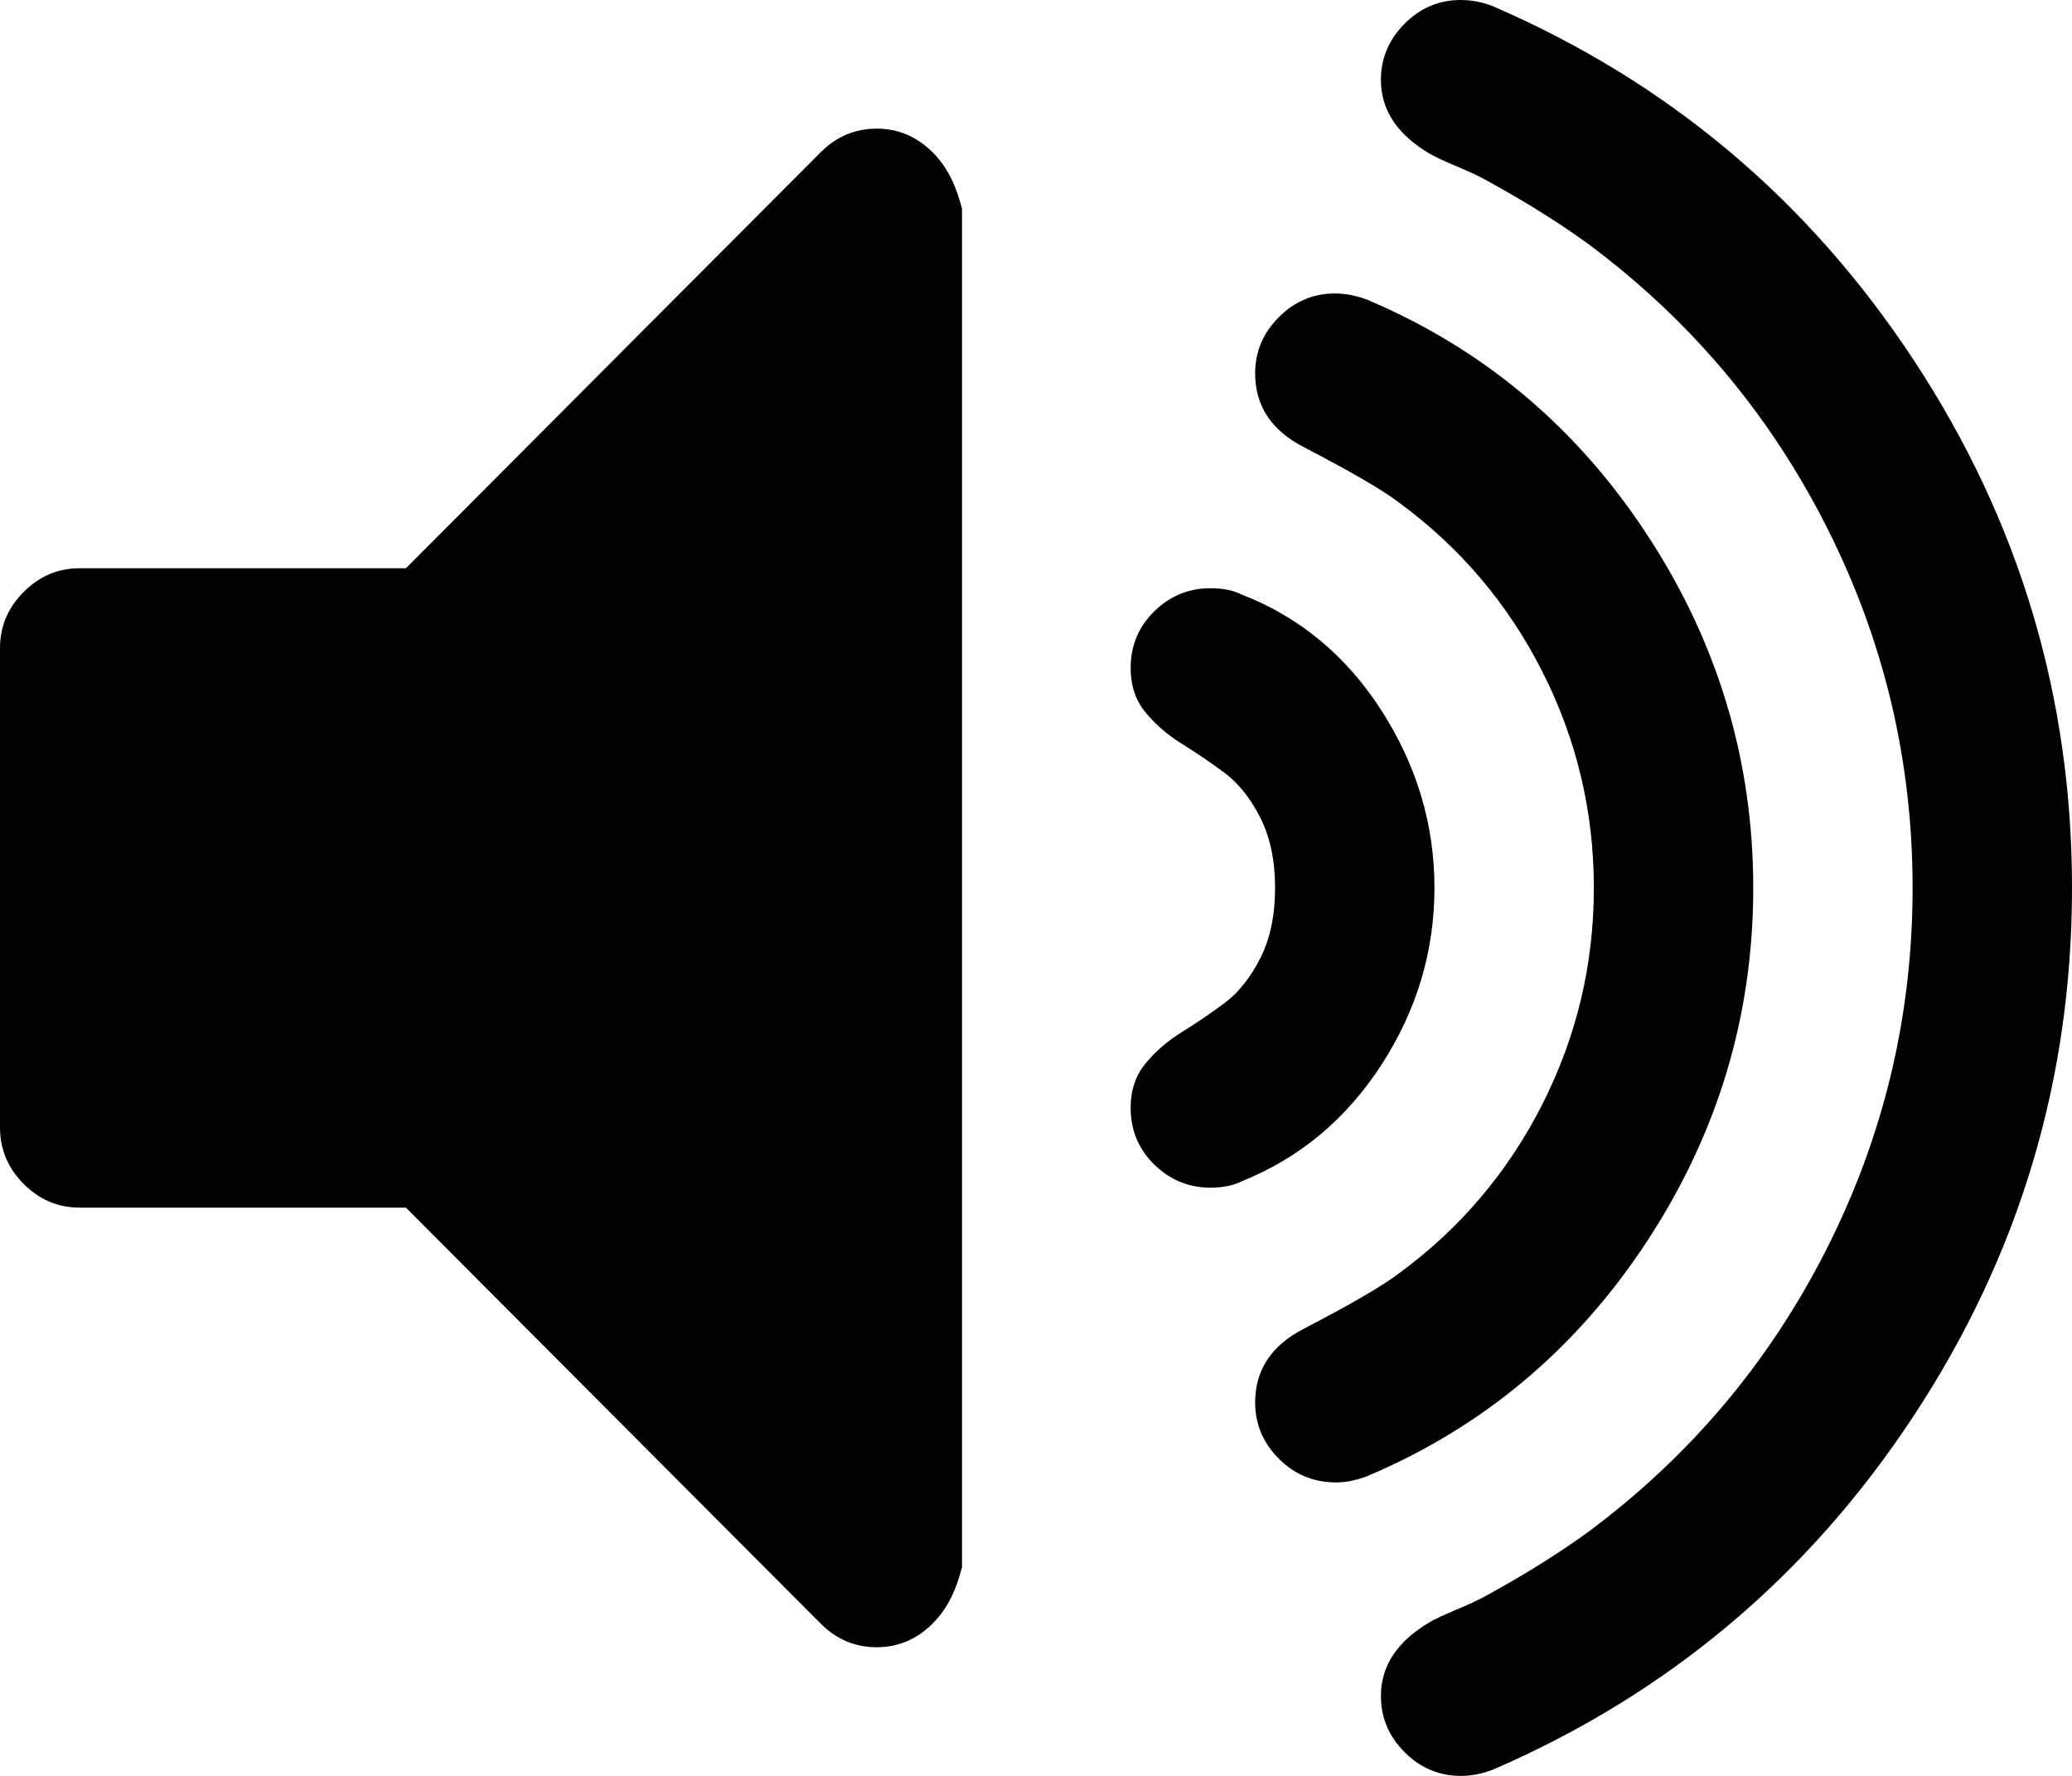 ﻿<?xml version="1.0" encoding="utf-8"?>
<svg version="1.1" xmlns:xlink="http://www.w3.org/1999/xlink" width="56px" height="48px" xmlns="http://www.w3.org/2000/svg">
  <g transform="matrix(1 0 0 1 -4135 -5707 )">
    <path d="M 25.207 4.118  C 25.633 4.546  25.846 5.052  26 5.637  L 26 42.363  C 25.846 42.948  25.633 43.454  25.207 43.882  C 24.78 44.309  24.276 44.523  23.692 44.523  C 23.109 44.523  22.604 44.309  22.178 43.882  L 10.971 32.641  L 2.154 32.641  C 1.571 32.641  1.066 32.428  0.639 32  C 0.213 31.572  0 31.066  0 30.481  L 0 17.519  C 0 16.934  0.213 16.428  0.639 16  C 1.066 15.572  1.571 15.359  2.154 15.359  L 10.971 15.359  L 22.178 4.118  C 22.604 3.691  23.109 3.477  23.692 3.477  C 24.276 3.477  24.78 3.691  25.207 4.118  Z M 37.339 19.207  C 38.292 20.692  38.769 22.29  38.769 24  C 38.769 25.71  38.292 27.302  37.339 28.776  C 36.385 30.25  35.123 31.302  33.553 31.932  C 33.329 32.045  33.048 32.101  32.712 32.101  C 32.128 32.101  31.623 31.893  31.197 31.477  C 30.771 31.06  30.558 30.549  30.558 29.941  C 30.558 29.468  30.692 29.069  30.962 28.743  C 31.231 28.416  31.556 28.135  31.938 27.899  C 32.319 27.662  32.7 27.404  33.082 27.122  C 33.463 26.841  33.788 26.436  34.058 25.907  C 34.327 25.378  34.462 24.743  34.462 24  C 34.462 23.257  34.327 22.622  34.058 22.093  C 33.788 21.564  33.463 21.159  33.082 20.878  C 32.7 20.596  32.319 20.338  31.938 20.101  C 31.556 19.865  31.231 19.584  30.962 19.257  C 30.692 18.931  30.558 18.532  30.558 18.059  C 30.558 17.451  30.771 16.94  31.197 16.523  C 31.623 16.107  32.128 15.899  32.712 15.899  C 33.048 15.899  33.329 15.955  33.553 16.068  C 35.123 16.675  36.385 17.722  37.339 19.207  Z M 44.524 14.464  C 46.431 17.378  47.385 20.557  47.385 24  C 47.385 27.443  46.431 30.622  44.524 33.536  C 42.617 36.45  40.093 38.571  36.952 39.899  C 36.66 40.011  36.38 40.068  36.111 40.068  C 35.505 40.068  34.989 39.854  34.562 39.426  C 34.136 38.999  33.923 38.492  33.923 37.907  C 33.923 37.03  34.361 36.366  35.236 35.916  C 36.492 35.263  37.345 34.768  37.793 34.43  C 39.454 33.215  40.749 31.691  41.68 29.857  C 42.611 28.023  43.077 26.07  43.077 24  C 43.077 21.93  42.611 19.977  41.68 18.143  C 40.749 16.309  39.454 14.785  37.793 13.57  C 37.345 13.232  36.492 12.737  35.236 12.084  C 34.361 11.634  33.923 10.97  33.923 10.093  C 33.923 9.508  34.136 9.001  34.562 8.574  C 34.989 8.146  35.494 7.932  36.077 7.932  C 36.369 7.932  36.66 7.989  36.952 8.101  C 40.093 9.429  42.617 11.55  44.524 14.464  Z M 51.726 9.738  C 54.575 14.07  56 18.824  56 24  C 56 29.176  54.575 33.93  51.726 38.262  C 48.877 42.594  45.085 45.783  40.351 47.831  C 40.059 47.944  39.768 48  39.476 48  C 38.893 48  38.388 47.786  37.962 47.359  C 37.535 46.931  37.322 46.425  37.322 45.84  C 37.322 45.03  37.76 44.366  38.635 43.848  C 38.792 43.758  39.044 43.64  39.392 43.494  C 39.74 43.347  39.992 43.229  40.149 43.139  C 41.181 42.577  42.101 42.003  42.909 41.418  C 45.668 39.37  47.822 36.816  49.37 33.755  C 50.918 30.695  51.692 27.443  51.692 24  C 51.692 20.557  50.918 17.305  49.37 14.245  C 47.822 11.184  45.668 8.63  42.909 6.582  C 42.101 5.997  41.181 5.423  40.149 4.861  C 39.992 4.771  39.74 4.653  39.392 4.506  C 39.044 4.36  38.792 4.242  38.635 4.152  C 37.76 3.634  37.322 2.97  37.322 2.16  C 37.322 1.575  37.535 1.069  37.962 0.641  C 38.388 0.214  38.893 0  39.476 0  C 39.768 0  40.059 0.056  40.351 0.169  C 45.085 2.217  48.877 5.406  51.726 9.738  Z " fill-rule="nonzero" fill="#000000" stroke="none" transform="matrix(1 0 0 1 4135 5707 )" />
  </g>
</svg>